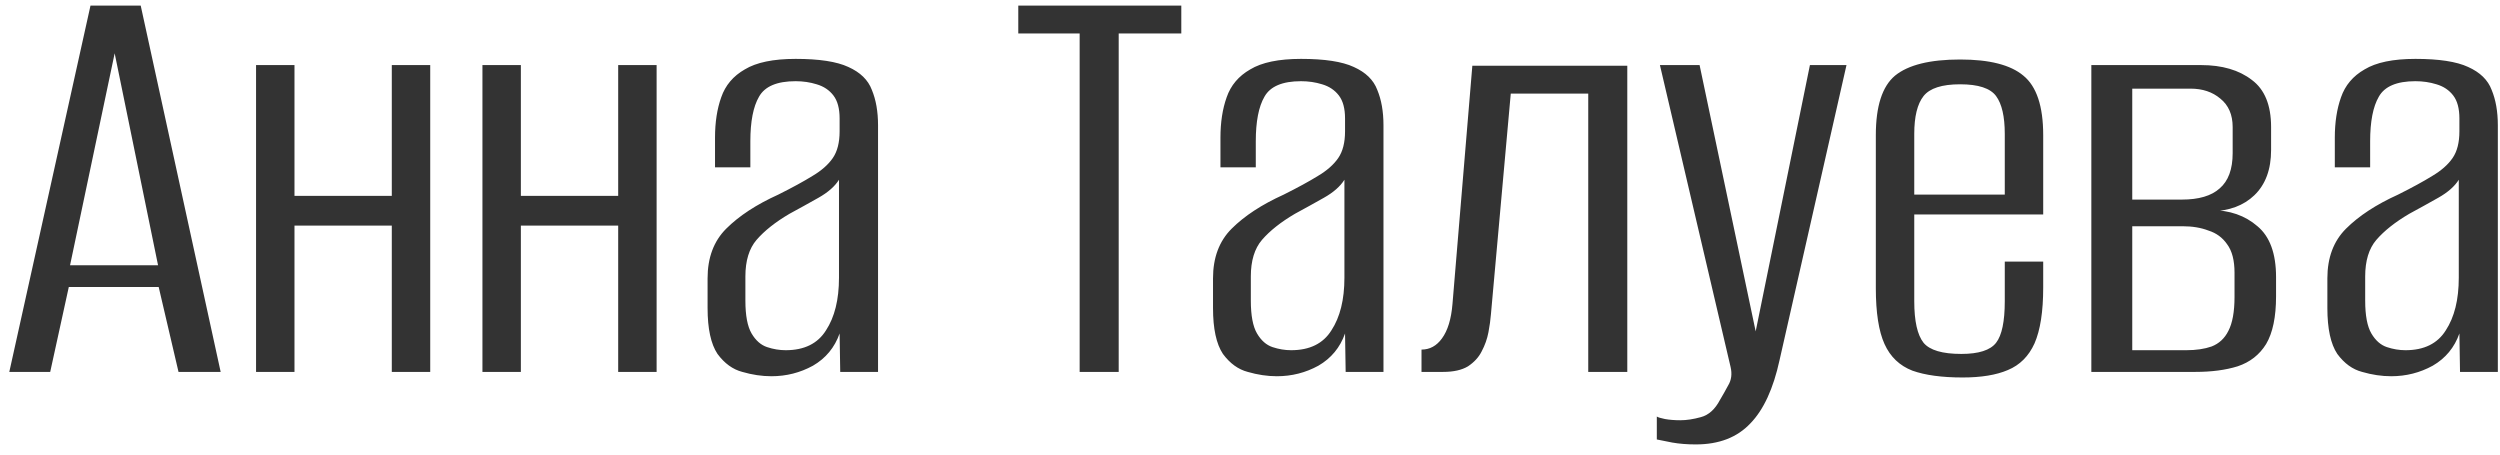 <svg width="121" height="22" viewBox="0 0 121 22" fill="none" xmlns="http://www.w3.org/2000/svg">
<path d="M0.45 18L4.38 0.27H6.81L10.68 18H8.64L7.68 13.89H3.33L2.43 18H0.45ZM3.39 12.84H7.65L5.55 2.58L3.39 12.84ZM12.393 18V3.15H14.253V9.48H18.963V3.15H20.823V18H18.963V10.92H14.253V18H12.393ZM23.35 18V3.15H25.21V9.48H29.92V3.15H31.78V18H29.92V10.92H25.21V18H23.35ZM37.337 18.21C36.877 18.21 36.407 18.14 35.927 18C35.467 17.88 35.067 17.59 34.727 17.13C34.407 16.65 34.247 15.91 34.247 14.91V13.47C34.247 12.47 34.547 11.67 35.147 11.07C35.767 10.45 36.607 9.9 37.667 9.42C38.347 9.08 38.897 8.78 39.317 8.52C39.757 8.26 40.087 7.97 40.307 7.65C40.527 7.33 40.637 6.9 40.637 6.36V5.73C40.637 5.25 40.537 4.88 40.337 4.62C40.137 4.36 39.867 4.18 39.527 4.08C39.207 3.98 38.867 3.93 38.507 3.93C37.607 3.93 37.017 4.18 36.737 4.68C36.457 5.16 36.317 5.88 36.317 6.84V8.1H34.607V6.66C34.607 5.92 34.707 5.27 34.907 4.71C35.107 4.13 35.487 3.68 36.047 3.36C36.607 3.02 37.427 2.85 38.507 2.85C39.647 2.85 40.497 2.98 41.057 3.24C41.637 3.5 42.017 3.87 42.197 4.35C42.397 4.83 42.497 5.4 42.497 6.06V18H40.667L40.637 16.14C40.397 16.82 39.967 17.34 39.347 17.7C38.727 18.04 38.057 18.21 37.337 18.21ZM38.027 16.95C38.927 16.95 39.577 16.63 39.977 15.99C40.397 15.35 40.607 14.5 40.607 13.44V8.7C40.407 9.02 40.077 9.31 39.617 9.57C39.157 9.83 38.687 10.09 38.207 10.35C37.527 10.75 36.997 11.17 36.617 11.61C36.257 12.03 36.077 12.62 36.077 13.38V14.55C36.077 15.27 36.177 15.8 36.377 16.14C36.577 16.48 36.827 16.7 37.127 16.8C37.427 16.9 37.727 16.95 38.027 16.95ZM52.255 18V1.62H49.285V0.27H57.175V1.62H54.145V18H52.255ZM61.8 18.21C61.34 18.21 60.87 18.14 60.39 18C59.93 17.88 59.53 17.59 59.19 17.13C58.87 16.65 58.71 15.91 58.71 14.91V13.47C58.71 12.47 59.01 11.67 59.61 11.07C60.23 10.45 61.07 9.9 62.13 9.42C62.81 9.08 63.36 8.78 63.78 8.52C64.22 8.26 64.55 7.97 64.77 7.65C64.99 7.33 65.1 6.9 65.1 6.36V5.73C65.1 5.25 65 4.88 64.8 4.62C64.6 4.36 64.33 4.18 63.99 4.08C63.67 3.98 63.33 3.93 62.97 3.93C62.07 3.93 61.48 4.18 61.2 4.68C60.92 5.16 60.78 5.88 60.78 6.84V8.1H59.07V6.66C59.07 5.92 59.17 5.27 59.37 4.71C59.57 4.13 59.95 3.68 60.51 3.36C61.07 3.02 61.89 2.85 62.97 2.85C64.11 2.85 64.96 2.98 65.52 3.24C66.1 3.5 66.48 3.87 66.66 4.35C66.86 4.83 66.96 5.4 66.96 6.06V18H65.13L65.1 16.14C64.86 16.82 64.43 17.34 63.81 17.7C63.19 18.04 62.52 18.21 61.8 18.21ZM62.49 16.95C63.39 16.95 64.04 16.63 64.44 15.99C64.86 15.35 65.07 14.5 65.07 13.44V8.7C64.87 9.02 64.54 9.31 64.08 9.57C63.62 9.83 63.15 10.09 62.67 10.35C61.99 10.75 61.46 11.17 61.08 11.61C60.72 12.03 60.54 12.62 60.54 13.38V14.55C60.54 15.27 60.64 15.8 60.84 16.14C61.04 16.48 61.29 16.7 61.59 16.8C61.89 16.9 62.19 16.95 62.49 16.95ZM68.801 18V16.92C69.201 16.92 69.531 16.74 69.791 16.38C70.071 16 70.241 15.44 70.301 14.7L71.261 3.18H78.761V18H76.871V4.53H73.121L72.161 15.21C72.141 15.47 72.101 15.76 72.041 16.08C71.981 16.4 71.871 16.71 71.711 17.01C71.571 17.29 71.351 17.53 71.051 17.73C70.751 17.91 70.351 18 69.851 18H68.801ZM82.08 21.51C81.66 21.51 81.28 21.48 80.94 21.42C80.62 21.36 80.37 21.31 80.19 21.27V20.16C80.25 20.2 80.38 20.24 80.58 20.28C80.8 20.32 81.05 20.34 81.33 20.34C81.63 20.34 81.96 20.29 82.32 20.19C82.7 20.09 83.01 19.81 83.25 19.35C83.37 19.15 83.5 18.92 83.64 18.66C83.8 18.4 83.84 18.1 83.76 17.76L80.34 3.15H82.26L84.99 16.11H84.96L87.6 3.15H89.37L86.13 17.43C85.83 18.81 85.36 19.83 84.72 20.49C84.08 21.17 83.2 21.51 82.08 21.51ZM94.99 18.27C93.99 18.27 93.18 18.16 92.561 17.94C91.941 17.7 91.49 17.27 91.21 16.65C90.93 16.03 90.79 15.13 90.79 13.95V6.54C90.79 5.14 91.1 4.18 91.721 3.66C92.361 3.14 93.41 2.88 94.871 2.88C96.29 2.88 97.311 3.14 97.93 3.66C98.57 4.18 98.891 5.14 98.891 6.54V10.38H92.65V14.58C92.65 15.54 92.8 16.21 93.1 16.59C93.4 16.95 94.01 17.13 94.93 17.13C95.77 17.13 96.331 16.95 96.611 16.59C96.891 16.23 97.031 15.56 97.031 14.58V12.66H98.891V13.92C98.891 15.08 98.751 15.98 98.471 16.62C98.191 17.24 97.76 17.67 97.18 17.91C96.621 18.15 95.891 18.27 94.99 18.27ZM92.65 9.42H97.031V6.48C97.031 5.64 96.891 5.03 96.611 4.65C96.331 4.27 95.751 4.08 94.871 4.08C93.99 4.08 93.4 4.27 93.1 4.65C92.8 5.03 92.65 5.64 92.65 6.48V9.42ZM101.221 18V3.15H106.531C107.551 3.15 108.371 3.39 108.991 3.87C109.611 4.33 109.921 5.09 109.921 6.15V7.26C109.921 8.2 109.651 8.93 109.111 9.45C108.591 9.95 107.891 10.21 107.011 10.23V10.17C107.911 10.17 108.661 10.43 109.261 10.95C109.861 11.45 110.161 12.27 110.161 13.41V14.34C110.161 15.34 110.001 16.11 109.681 16.65C109.361 17.17 108.901 17.53 108.301 17.73C107.721 17.91 107.041 18 106.261 18H101.221ZM103.201 16.95H105.811C106.291 16.95 106.701 16.89 107.041 16.77C107.401 16.63 107.671 16.38 107.851 16.02C108.051 15.64 108.151 15.09 108.151 14.37V13.2C108.151 12.6 108.031 12.14 107.791 11.82C107.571 11.5 107.271 11.28 106.891 11.16C106.531 11.02 106.111 10.95 105.631 10.95H103.201V16.95ZM103.201 9.66H105.601C106.421 9.66 107.031 9.48 107.431 9.12C107.851 8.76 108.061 8.19 108.061 7.41V6.15C108.061 5.55 107.861 5.09 107.461 4.77C107.081 4.45 106.601 4.29 106.021 4.29H103.201V9.66ZM115.735 18.21C115.275 18.21 114.805 18.14 114.325 18C113.865 17.88 113.465 17.59 113.125 17.13C112.805 16.65 112.645 15.91 112.645 14.91V13.47C112.645 12.47 112.945 11.67 113.545 11.07C114.165 10.45 115.005 9.9 116.065 9.42C116.745 9.08 117.295 8.78 117.715 8.52C118.155 8.26 118.485 7.97 118.705 7.65C118.925 7.33 119.035 6.9 119.035 6.36V5.73C119.035 5.25 118.935 4.88 118.735 4.62C118.535 4.36 118.265 4.18 117.925 4.08C117.605 3.98 117.265 3.93 116.905 3.93C116.005 3.93 115.415 4.18 115.135 4.68C114.855 5.16 114.715 5.88 114.715 6.84V8.1H113.005V6.66C113.005 5.92 113.105 5.27 113.305 4.71C113.505 4.13 113.885 3.68 114.445 3.36C115.005 3.02 115.825 2.85 116.905 2.85C118.045 2.85 118.895 2.98 119.455 3.24C120.035 3.5 120.415 3.87 120.595 4.35C120.795 4.83 120.895 5.4 120.895 6.06V18H119.065L119.035 16.14C118.795 16.82 118.365 17.34 117.745 17.7C117.125 18.04 116.455 18.21 115.735 18.21ZM116.425 16.95C117.325 16.95 117.975 16.63 118.375 15.99C118.795 15.35 119.005 14.5 119.005 13.44V8.7C118.805 9.02 118.475 9.31 118.015 9.57C117.555 9.83 117.085 10.09 116.605 10.35C115.925 10.75 115.395 11.17 115.015 11.61C114.655 12.03 114.475 12.62 114.475 13.38V14.55C114.475 15.27 114.575 15.8 114.775 16.14C114.975 16.48 115.225 16.7 115.525 16.8C115.825 16.9 116.125 16.95 116.425 16.95Z" fill="#333333"/>
</svg>
